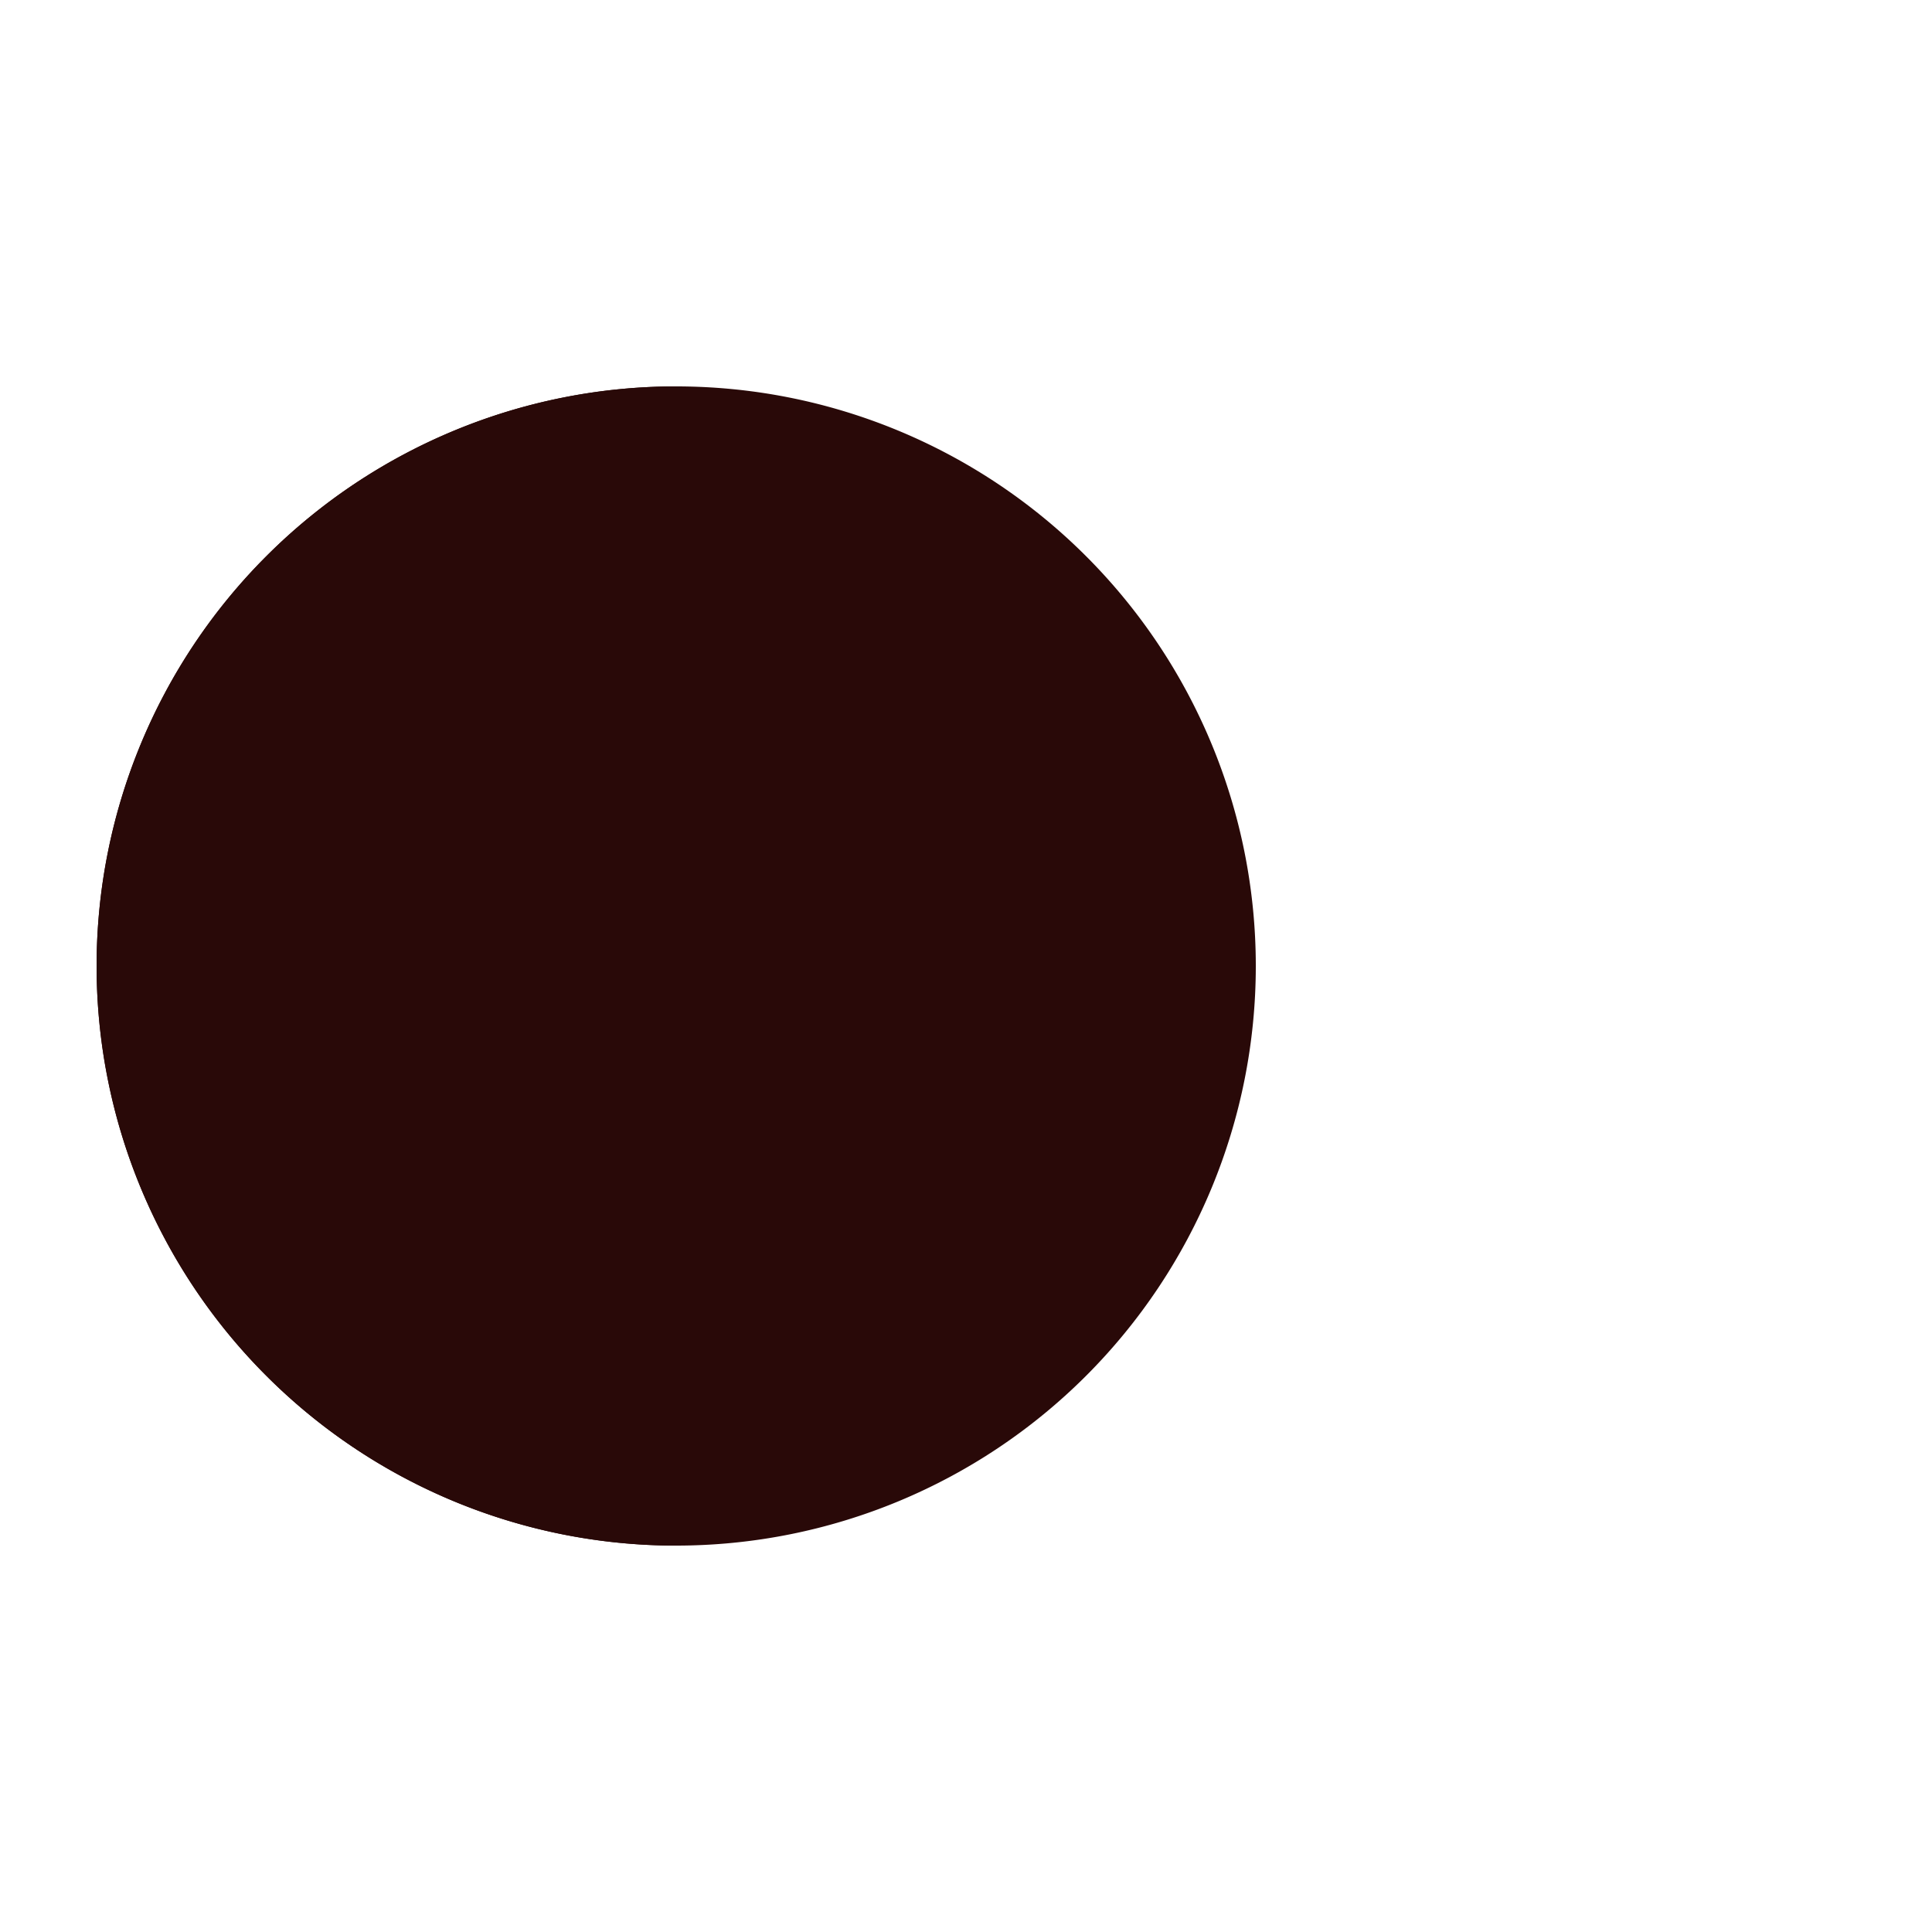 <?xml version="1.0" encoding="utf-8"?>
<svg xmlns="http://www.w3.org/2000/svg" xmlns:xlink="http://www.w3.org/1999/xlink" style="margin: auto; background: none; display: block; shape-rendering: auto;" width="200px" height="200px" viewBox="0 0 100 100" preserveAspectRatio="xMidYMid">
<g>
  <circle cx="60" cy="50" r="4" fill="#491212">
    <animate attributeName="cx" repeatCount="indefinite" dur="1.053s" values="95;35" keyTimes="0;1" begin="-0.637s"></animate>
    <animate attributeName="fill-opacity" repeatCount="indefinite" dur="1.053s" values="0;1;1" keyTimes="0;0.2;1" begin="-0.637s"></animate>
  </circle>
  <circle cx="60" cy="50" r="4" fill="#491212">
    <animate attributeName="cx" repeatCount="indefinite" dur="1.053s" values="95;35" keyTimes="0;1" begin="-0.314s"></animate>
    <animate attributeName="fill-opacity" repeatCount="indefinite" dur="1.053s" values="0;1;1" keyTimes="0;0.2;1" begin="-0.314s"></animate>
  </circle>
  <circle cx="60" cy="50" r="4" fill="#491212">
    <animate attributeName="cx" repeatCount="indefinite" dur="1.053s" values="95;35" keyTimes="0;1" begin="0s"></animate>
    <animate attributeName="fill-opacity" repeatCount="indefinite" dur="1.053s" values="0;1;1" keyTimes="0;0.2;1" begin="0s"></animate>
  </circle>
</g><g transform="translate(-15 0)">
  <path d="M50 50L20 50A30 30 0 0 0 80 50Z" fill="#290908" transform="rotate(90 50 50)"></path>
  <path d="M50 50L20 50A30 30 0 0 0 80 50Z" fill="#290908">
    <animateTransform attributeName="transform" type="rotate" repeatCount="indefinite" dur="1.053s" values="0 50 50;45 50 50;0 50 50" keyTimes="0;0.5;1"></animateTransform>
  </path>
  <path d="M50 50L20 50A30 30 0 0 1 80 50Z" fill="#290908">
    <animateTransform attributeName="transform" type="rotate" repeatCount="indefinite" dur="1.053s" values="0 50 50;-45 50 50;0 50 50" keyTimes="0;0.5;1"></animateTransform>
  </path>
</g>
<!-- [ldio] generated by https://loading.io/ --></svg>